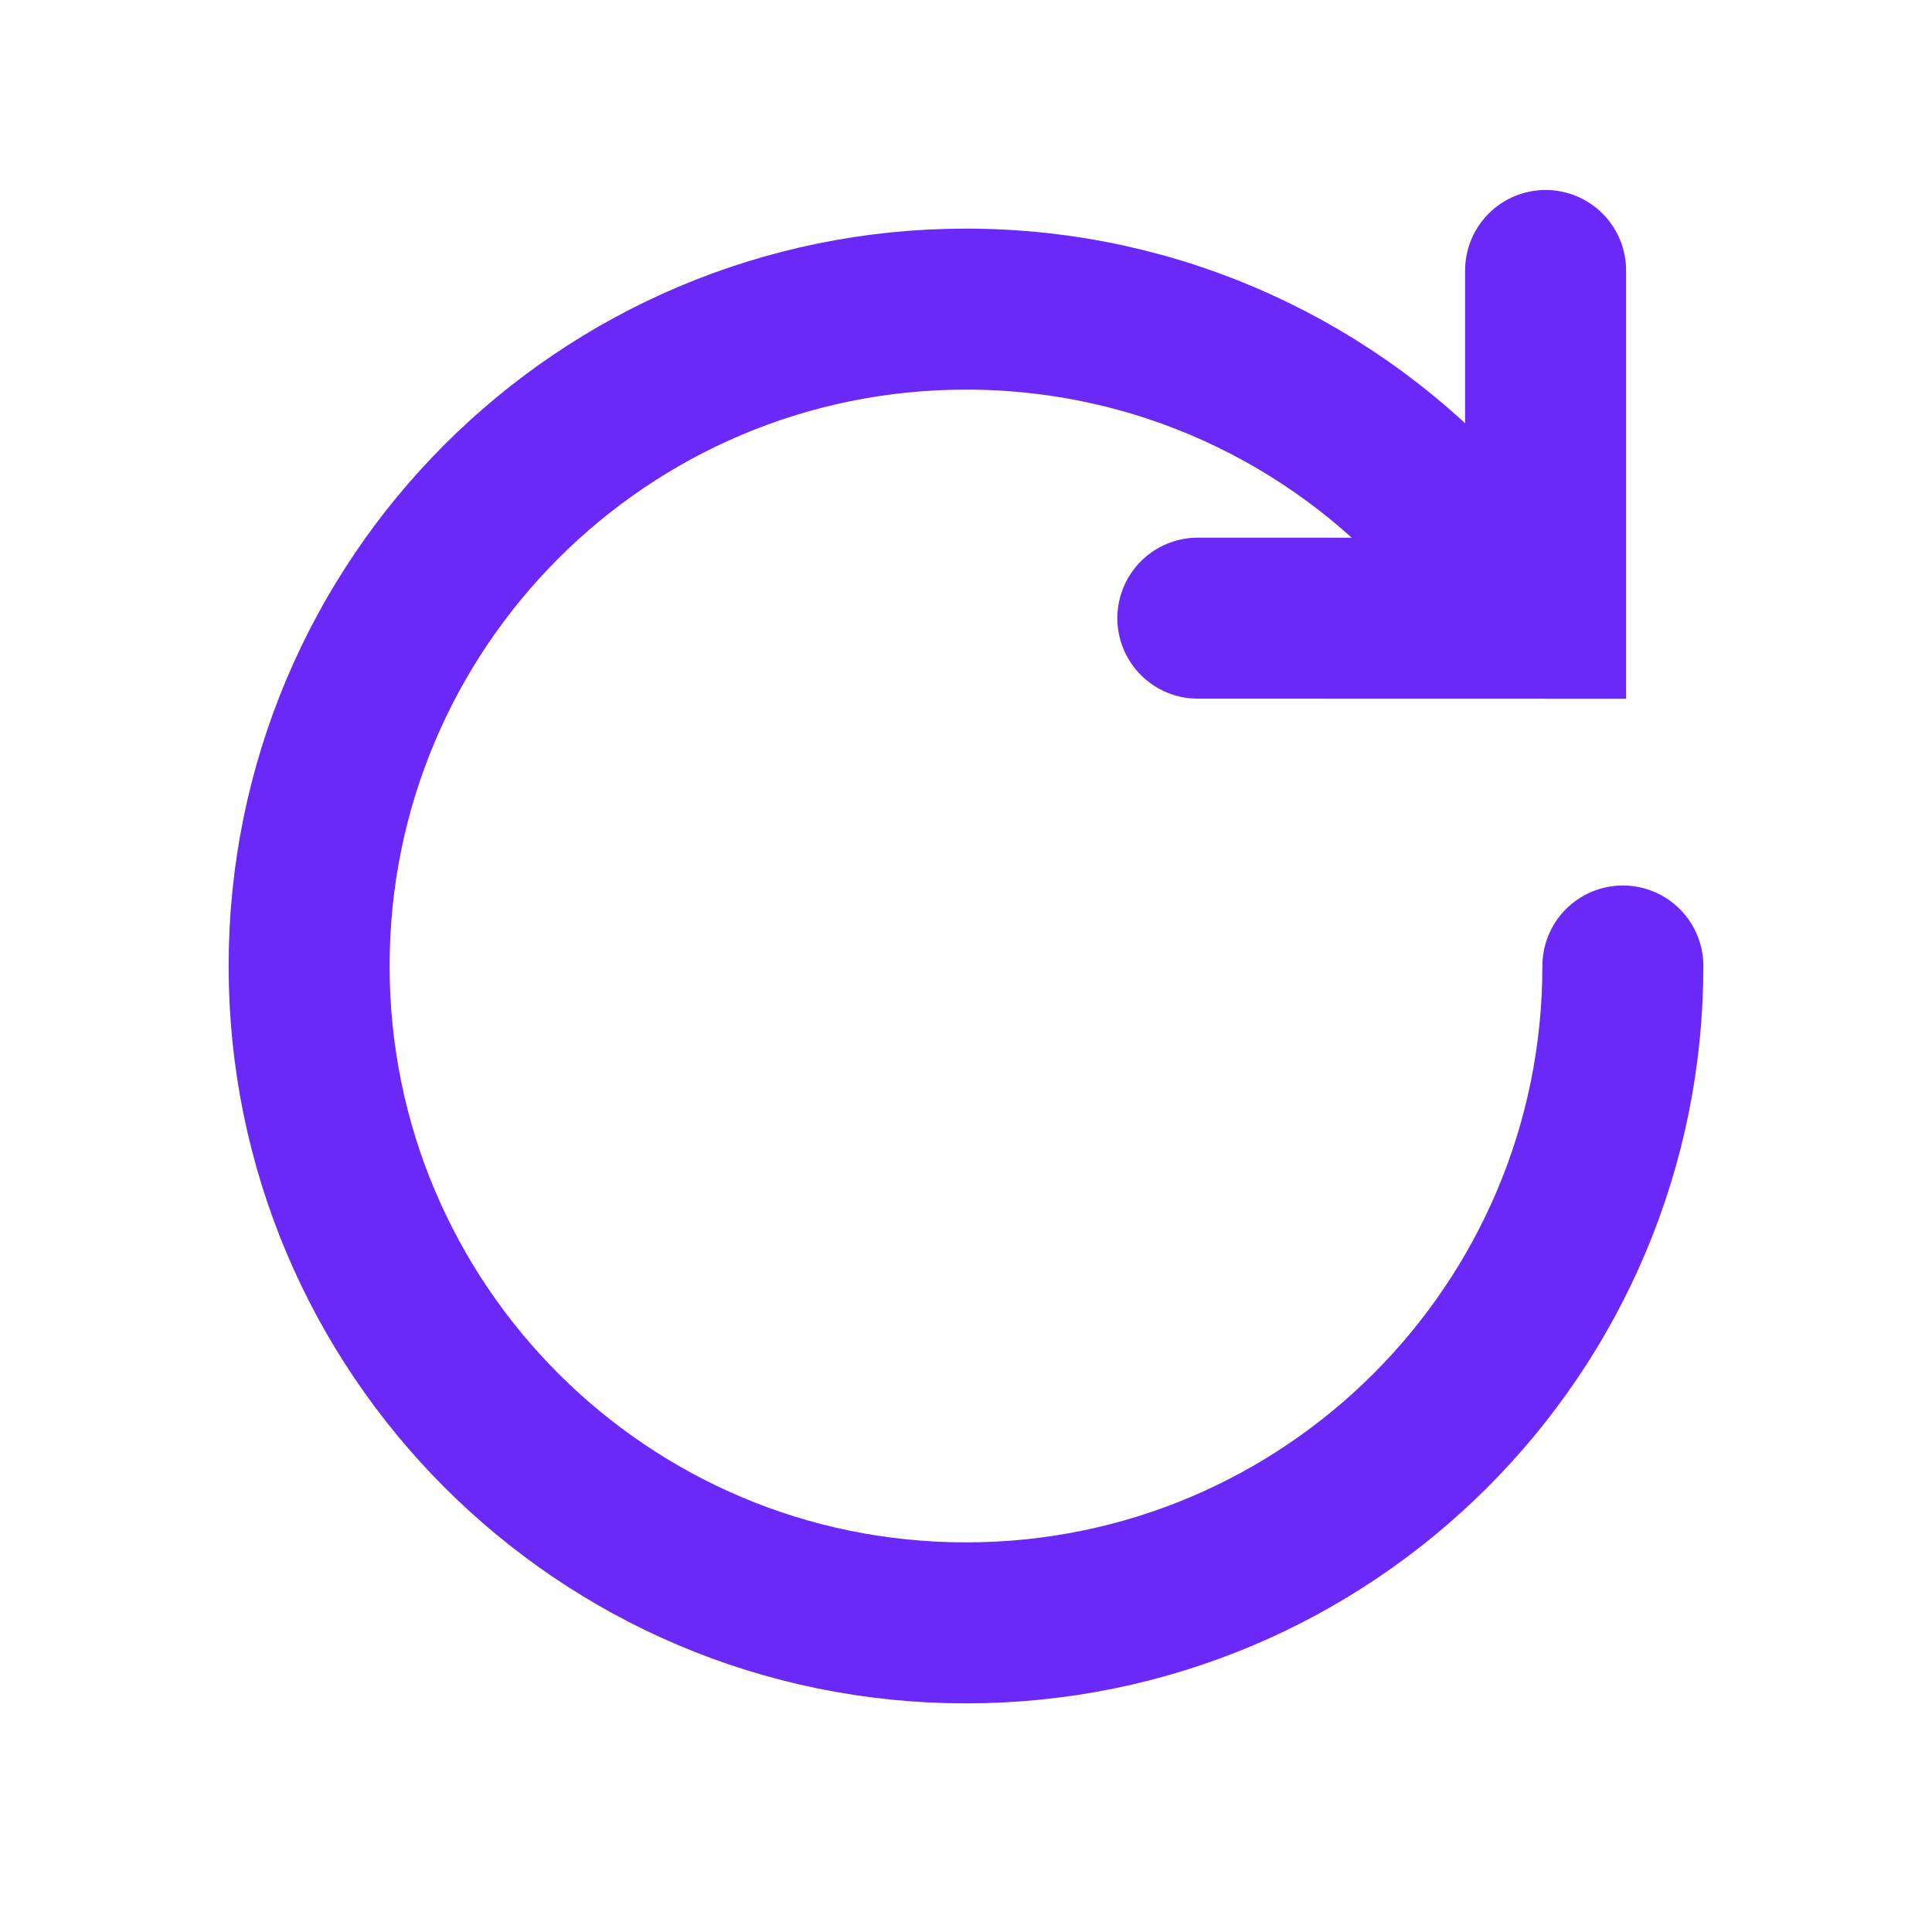 <svg width="24" height="24" viewBox="0 0 24 24" fill="none" xmlns="http://www.w3.org/2000/svg">
<path d="M19.2 3.36V7.68L14.88 7.679" stroke="#6B29F8" stroke-width="2" stroke-miterlimit="10" stroke-linecap="round"/>
<path d="M20.16 12C20.16 16.507 16.507 20.16 11.999 20.16C7.492 20.16 3.84 16.507 3.84 12C3.84 7.493 7.492 3.84 11.999 3.84C14.405 3.84 16.567 4.88 18.061 6.536C18.357 6.865 18.628 7.219 18.868 7.593" stroke="#6B29F8" stroke-width="2" stroke-miterlimit="10" stroke-linecap="round"/>
</svg>
